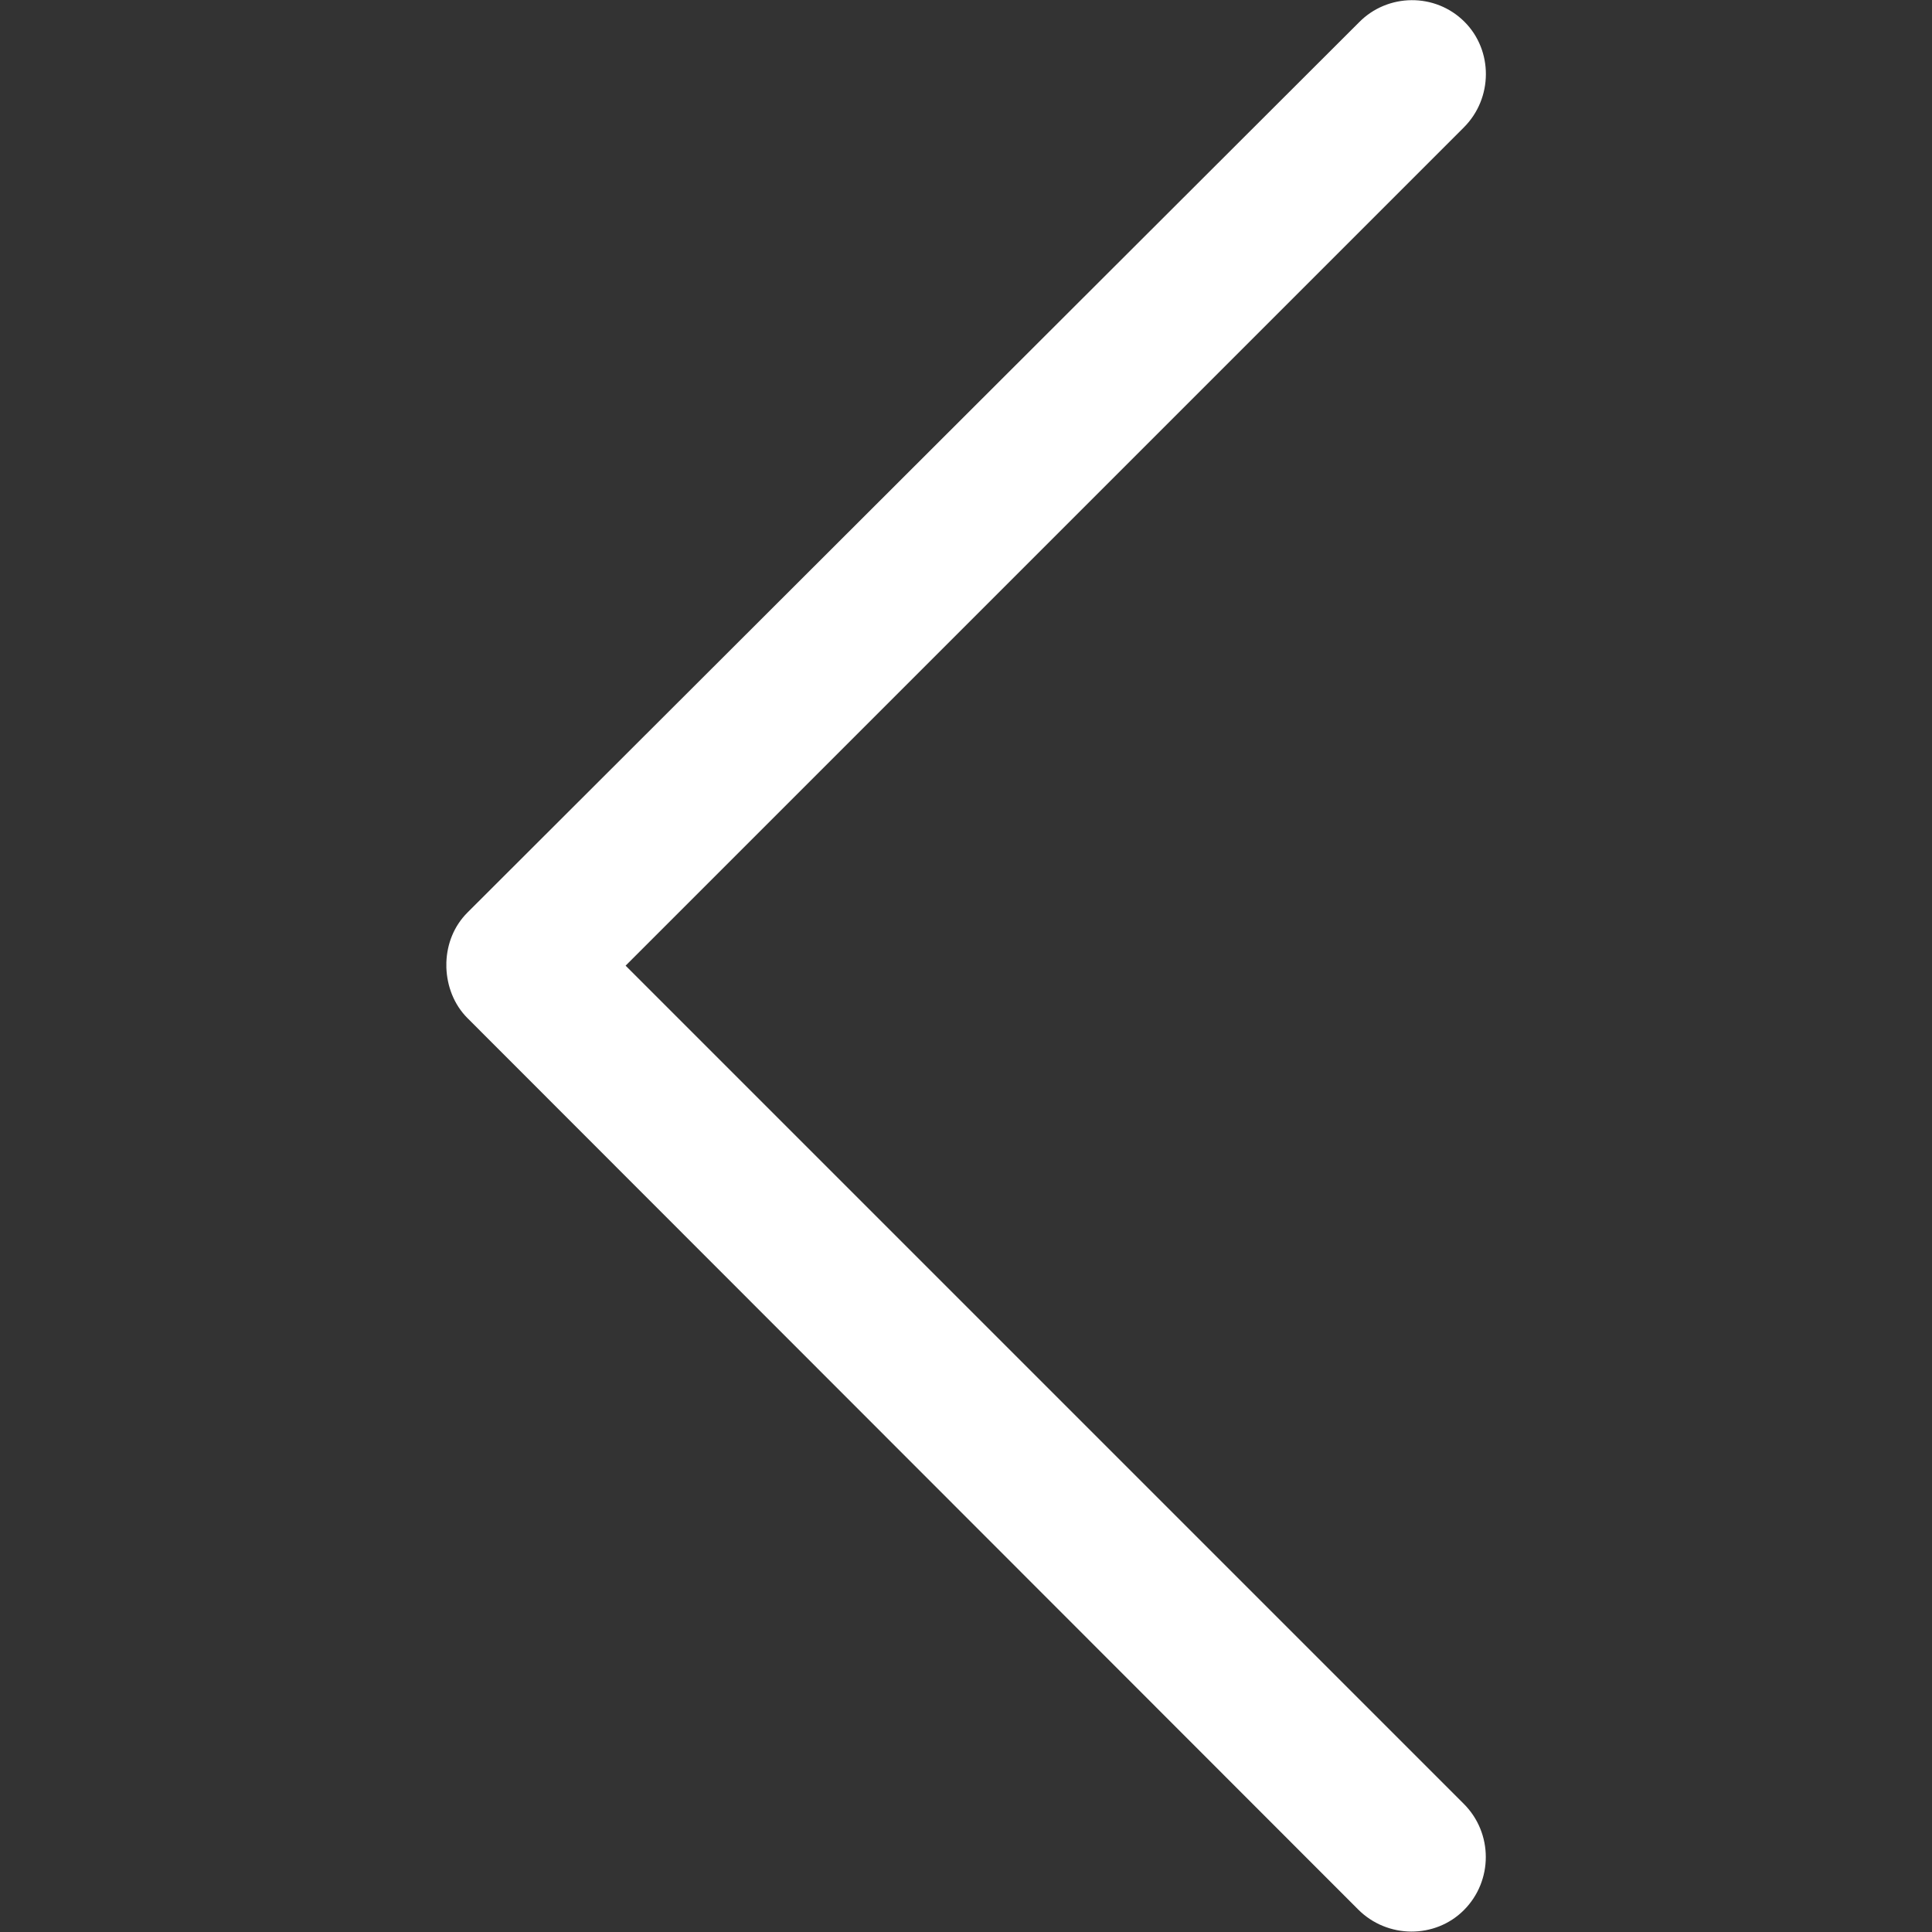 <svg xmlns="http://www.w3.org/2000/svg" width="283" height="283" viewBox="0 0 283.5 283.5"><rect x="0" y="0" width="283.5" height="283.5" fill="#333333" stroke="none"/><path d="M214.8 264.7L91.8 141.7 214.8 18.7c4.3-4.3 4.3-11.3 0.1-15.5 -4.3-4.3-11.3-4.2-15.5 0.1L68.6 133.9c0 0 0 0 0 0 0 0 0 0 0 0 -2 2-3 4.6-3.1 7.3 0 0.2 0 0.3 0 0.5 0 0.1 0 0.2 0 0.3 0.1 2.7 1.1 5.4 3.1 7.4 0 0 0 0 0 0 0 0 0 0 0 0L199.3 280.2c4.3 4.3 11.3 4.3 15.5 0.1C219.1 276 219.1 269 214.8 264.7z" fill="#fff"/></svg>
